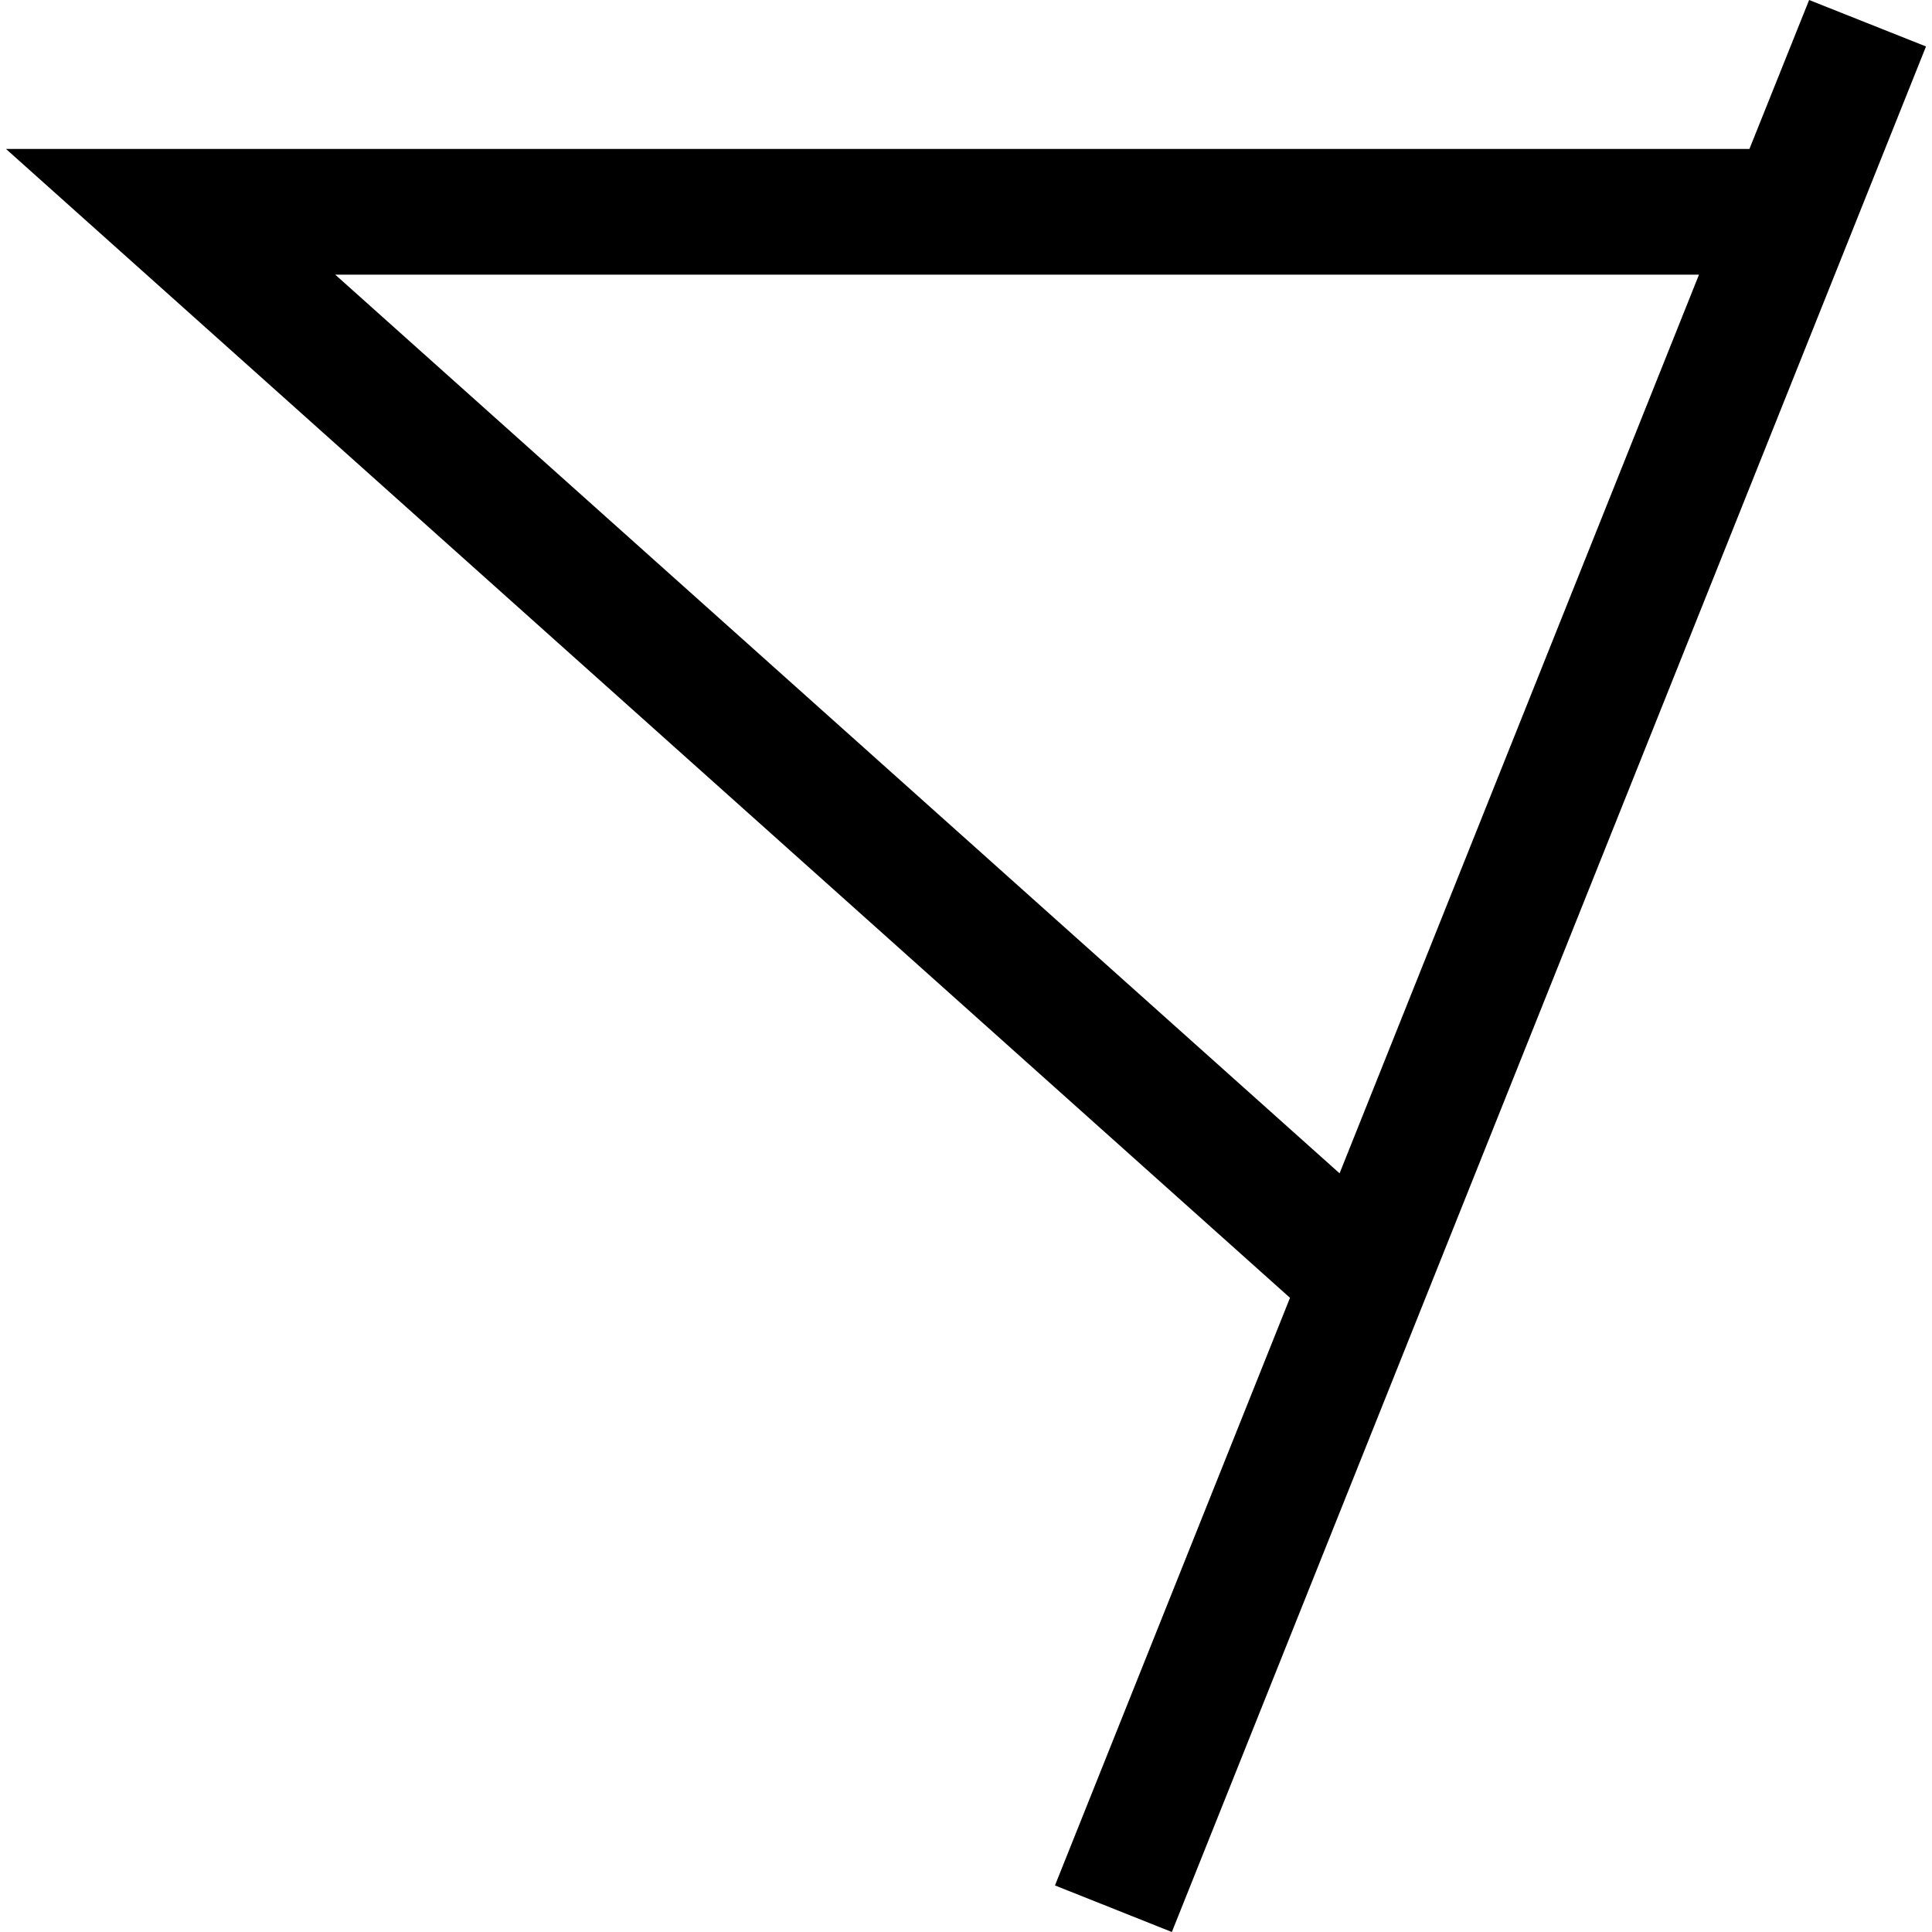 <svg xmlns="http://www.w3.org/2000/svg" fill="none" viewBox="0 0 20 20">
  <path fill="currentColor" d="m18.728 0-.618 1.542H.062l13.292 11.893-2.433 6.083 1.21.482L19.938.481 18.728 0Zm-4.86 12.147L3.47 2.843h14.118l-3.721 9.304Z"/>
</svg>